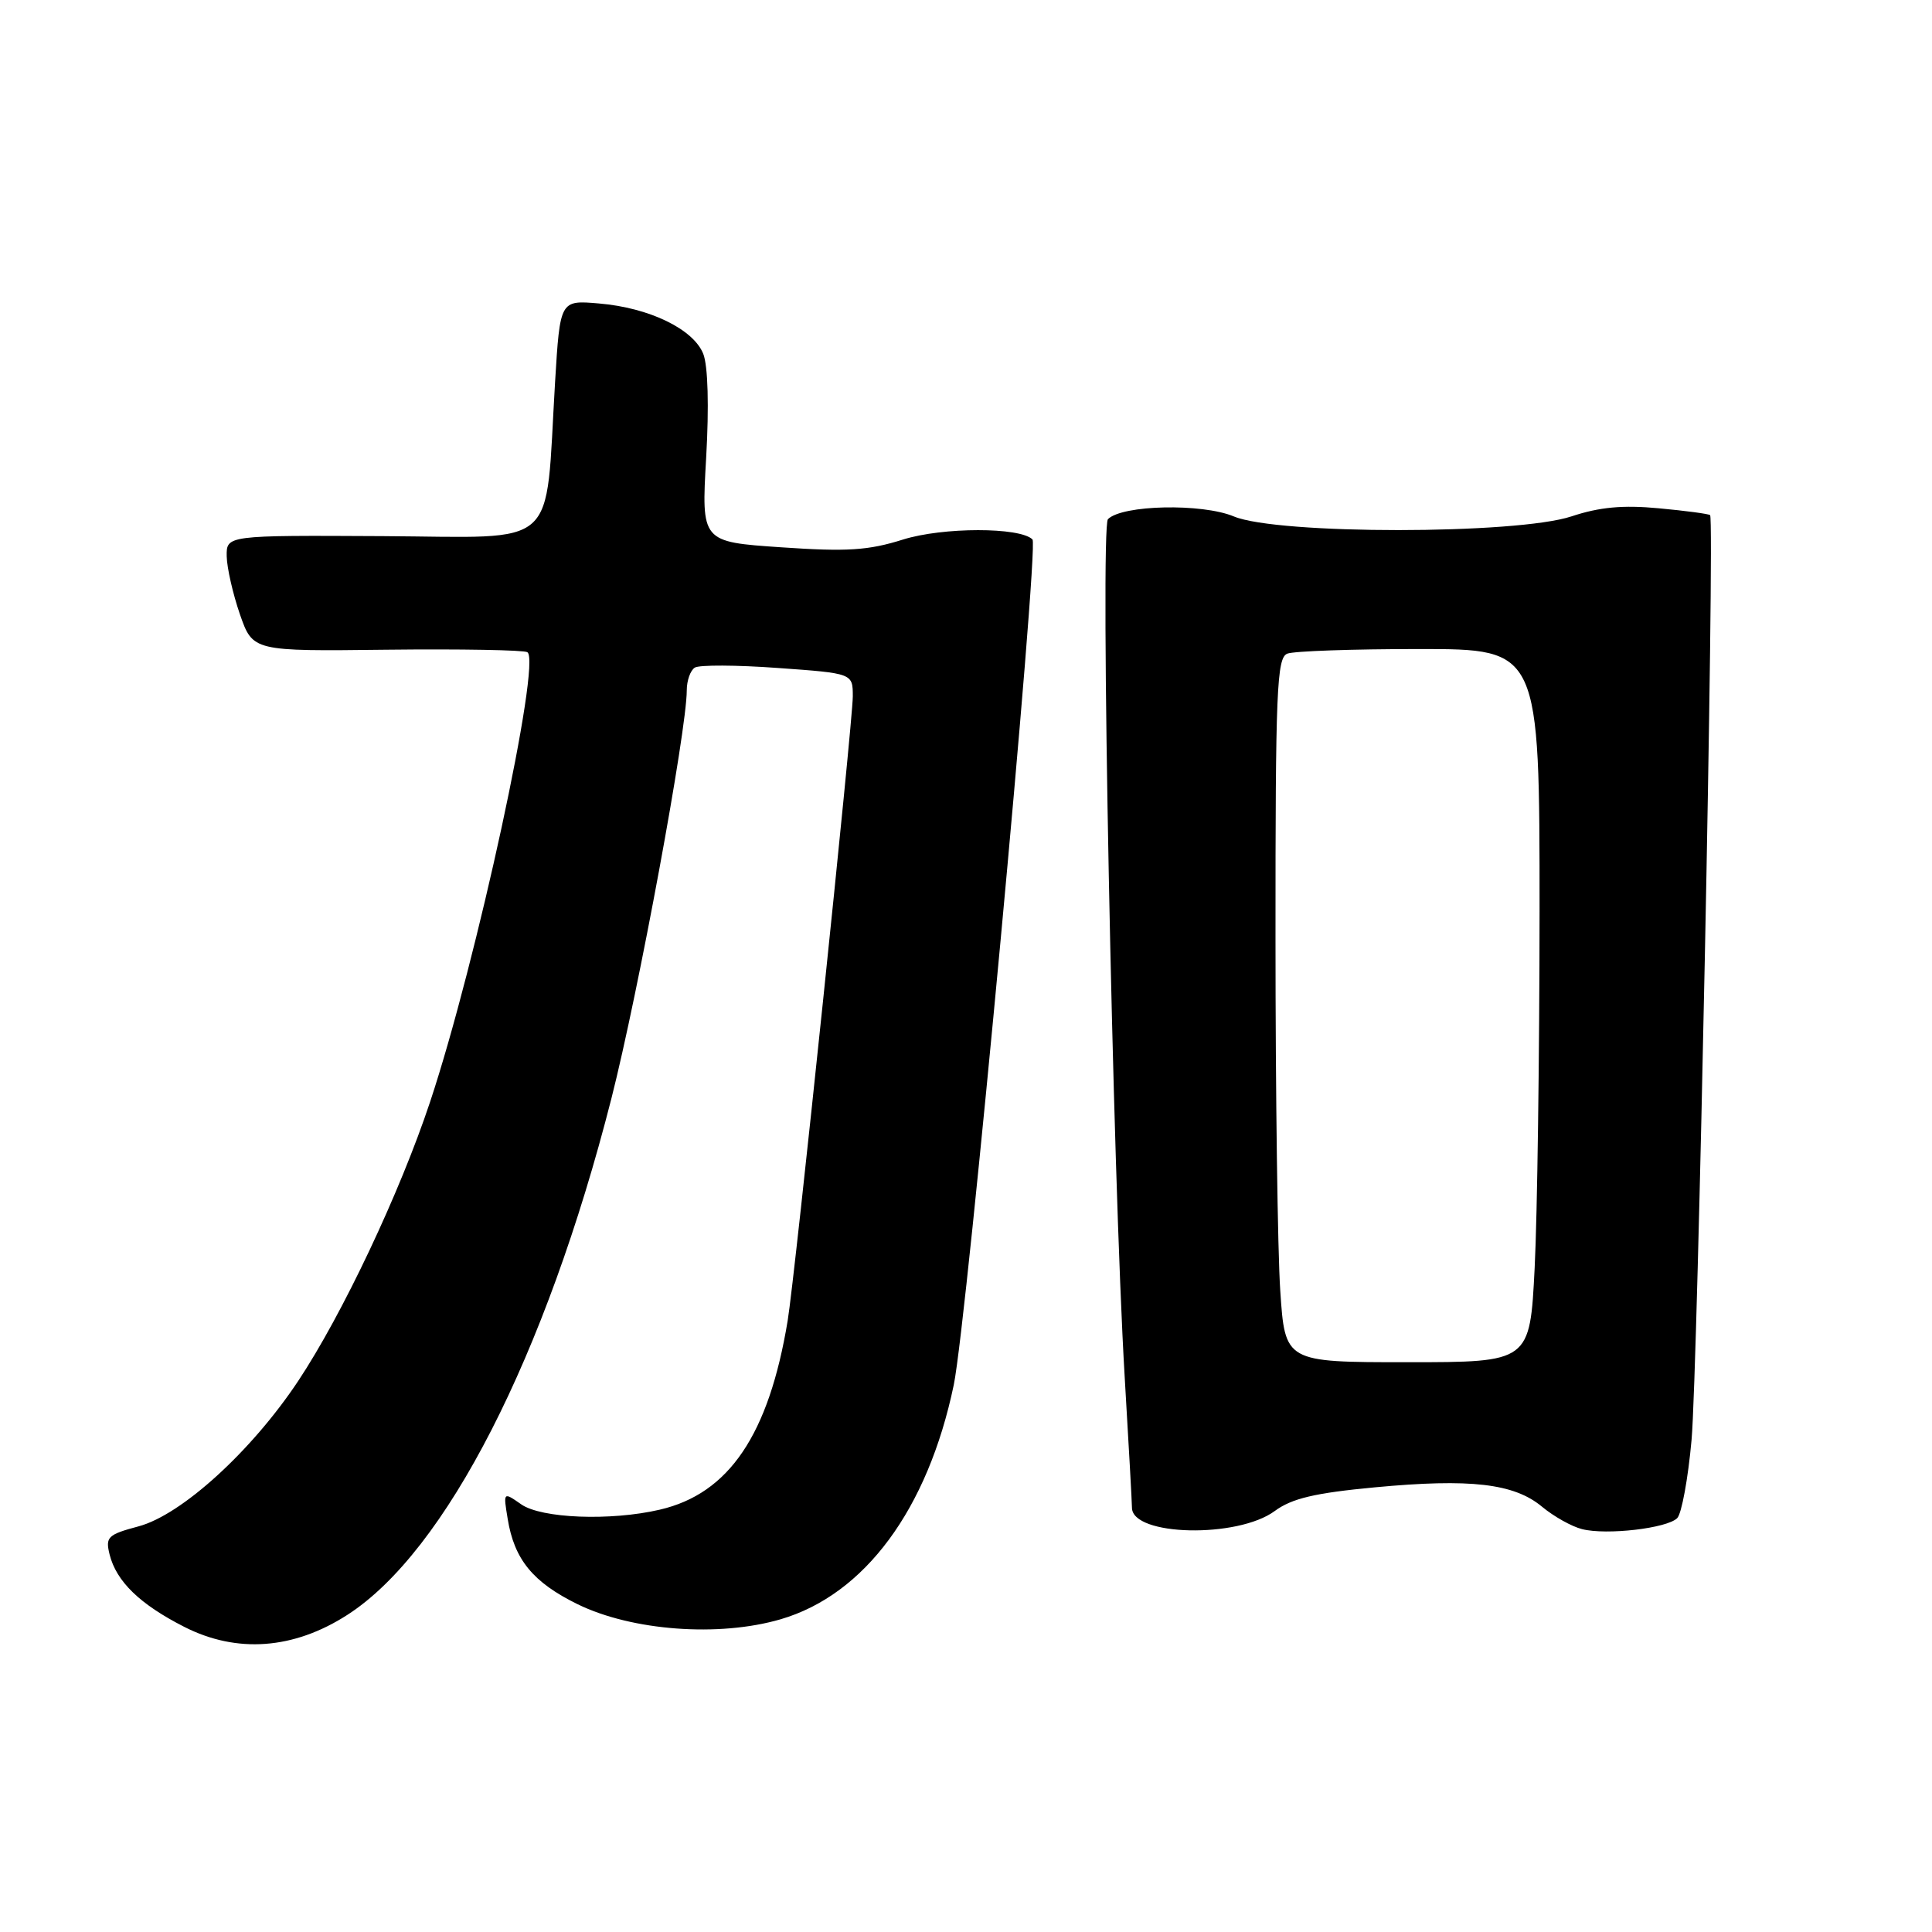 <?xml version="1.0" encoding="UTF-8" standalone="no"?>
<!DOCTYPE svg PUBLIC "-//W3C//DTD SVG 1.1//EN" "http://www.w3.org/Graphics/SVG/1.1/DTD/svg11.dtd" >
<svg xmlns="http://www.w3.org/2000/svg" xmlns:xlink="http://www.w3.org/1999/xlink" version="1.1" viewBox="0 0 256 256">
 <g >
 <path fill="currentColor"
d=" M 46.01 213.99 C 59.06 205.62 72.31 179.71 81.01 145.57 C 84.59 131.51 91.00 96.80 91.00 91.48 C 91.00 90.18 91.48 88.82 92.07 88.46 C 92.66 88.09 97.61 88.11 103.07 88.51 C 113.00 89.22 113.00 89.22 113.00 92.28 C 113.00 95.62 105.32 169.31 104.37 175.00 C 101.87 190.12 96.59 197.92 87.42 200.04 C 80.90 201.56 71.73 201.20 69.06 199.33 C 66.68 197.67 66.68 197.67 67.27 201.25 C 68.14 206.64 70.62 209.67 76.54 212.57 C 83.75 216.09 95.23 216.95 103.41 214.57 C 114.57 211.32 122.94 200.00 126.38 183.50 C 128.11 175.22 137.69 72.35 136.81 71.48 C 135.16 69.83 124.93 69.84 119.66 71.49 C 115.06 72.94 112.24 73.12 103.51 72.52 C 92.93 71.80 92.93 71.80 93.57 60.65 C 93.96 53.84 93.81 48.49 93.19 46.90 C 91.89 43.61 86.04 40.77 79.35 40.21 C 74.21 39.77 74.21 39.77 73.55 50.63 C 72.20 73.15 74.40 71.18 50.75 71.04 C 30.00 70.93 30.00 70.93 30.04 73.71 C 30.07 75.25 30.86 78.70 31.79 81.40 C 33.50 86.30 33.50 86.30 51.25 86.09 C 61.01 85.98 69.40 86.13 69.88 86.42 C 71.77 87.59 63.15 127.45 56.99 146.00 C 52.99 158.04 45.36 174.18 39.51 182.99 C 33.32 192.30 24.07 200.72 18.36 202.25 C 14.28 203.34 13.95 203.66 14.52 205.97 C 15.41 209.55 18.54 212.58 24.42 215.57 C 31.38 219.11 38.90 218.56 46.01 213.99 Z  M 168.92 200.21 C 171.18 198.55 174.20 197.83 182.17 197.08 C 194.83 195.89 200.62 196.56 204.33 199.65 C 205.88 200.94 208.27 202.28 209.64 202.62 C 212.89 203.44 220.89 202.51 222.24 201.16 C 222.82 200.58 223.68 195.92 224.14 190.80 C 224.96 181.77 227.22 68.89 226.60 68.26 C 226.42 68.09 223.36 67.68 219.79 67.35 C 215.05 66.90 211.94 67.19 208.24 68.42 C 200.94 70.84 169.28 70.85 163.49 68.43 C 159.27 66.67 148.71 66.89 146.81 68.79 C 145.75 69.85 147.42 155.56 149.03 182.50 C 149.55 191.30 149.99 199.08 149.99 199.78 C 150.02 203.55 163.99 203.86 168.92 200.21 Z  M 169.64 171.00 C 169.29 165.78 169.01 144.79 169.01 124.36 C 169.00 91.41 169.18 87.15 170.58 86.61 C 171.45 86.27 179.33 86.00 188.08 86.00 C 204.00 86.00 204.00 86.00 204.00 120.75 C 203.99 139.86 203.70 161.12 203.35 168.00 C 202.72 180.50 202.72 180.50 186.49 180.50 C 170.27 180.50 170.27 180.50 169.64 171.00 Z "/>
</g>
</svg>